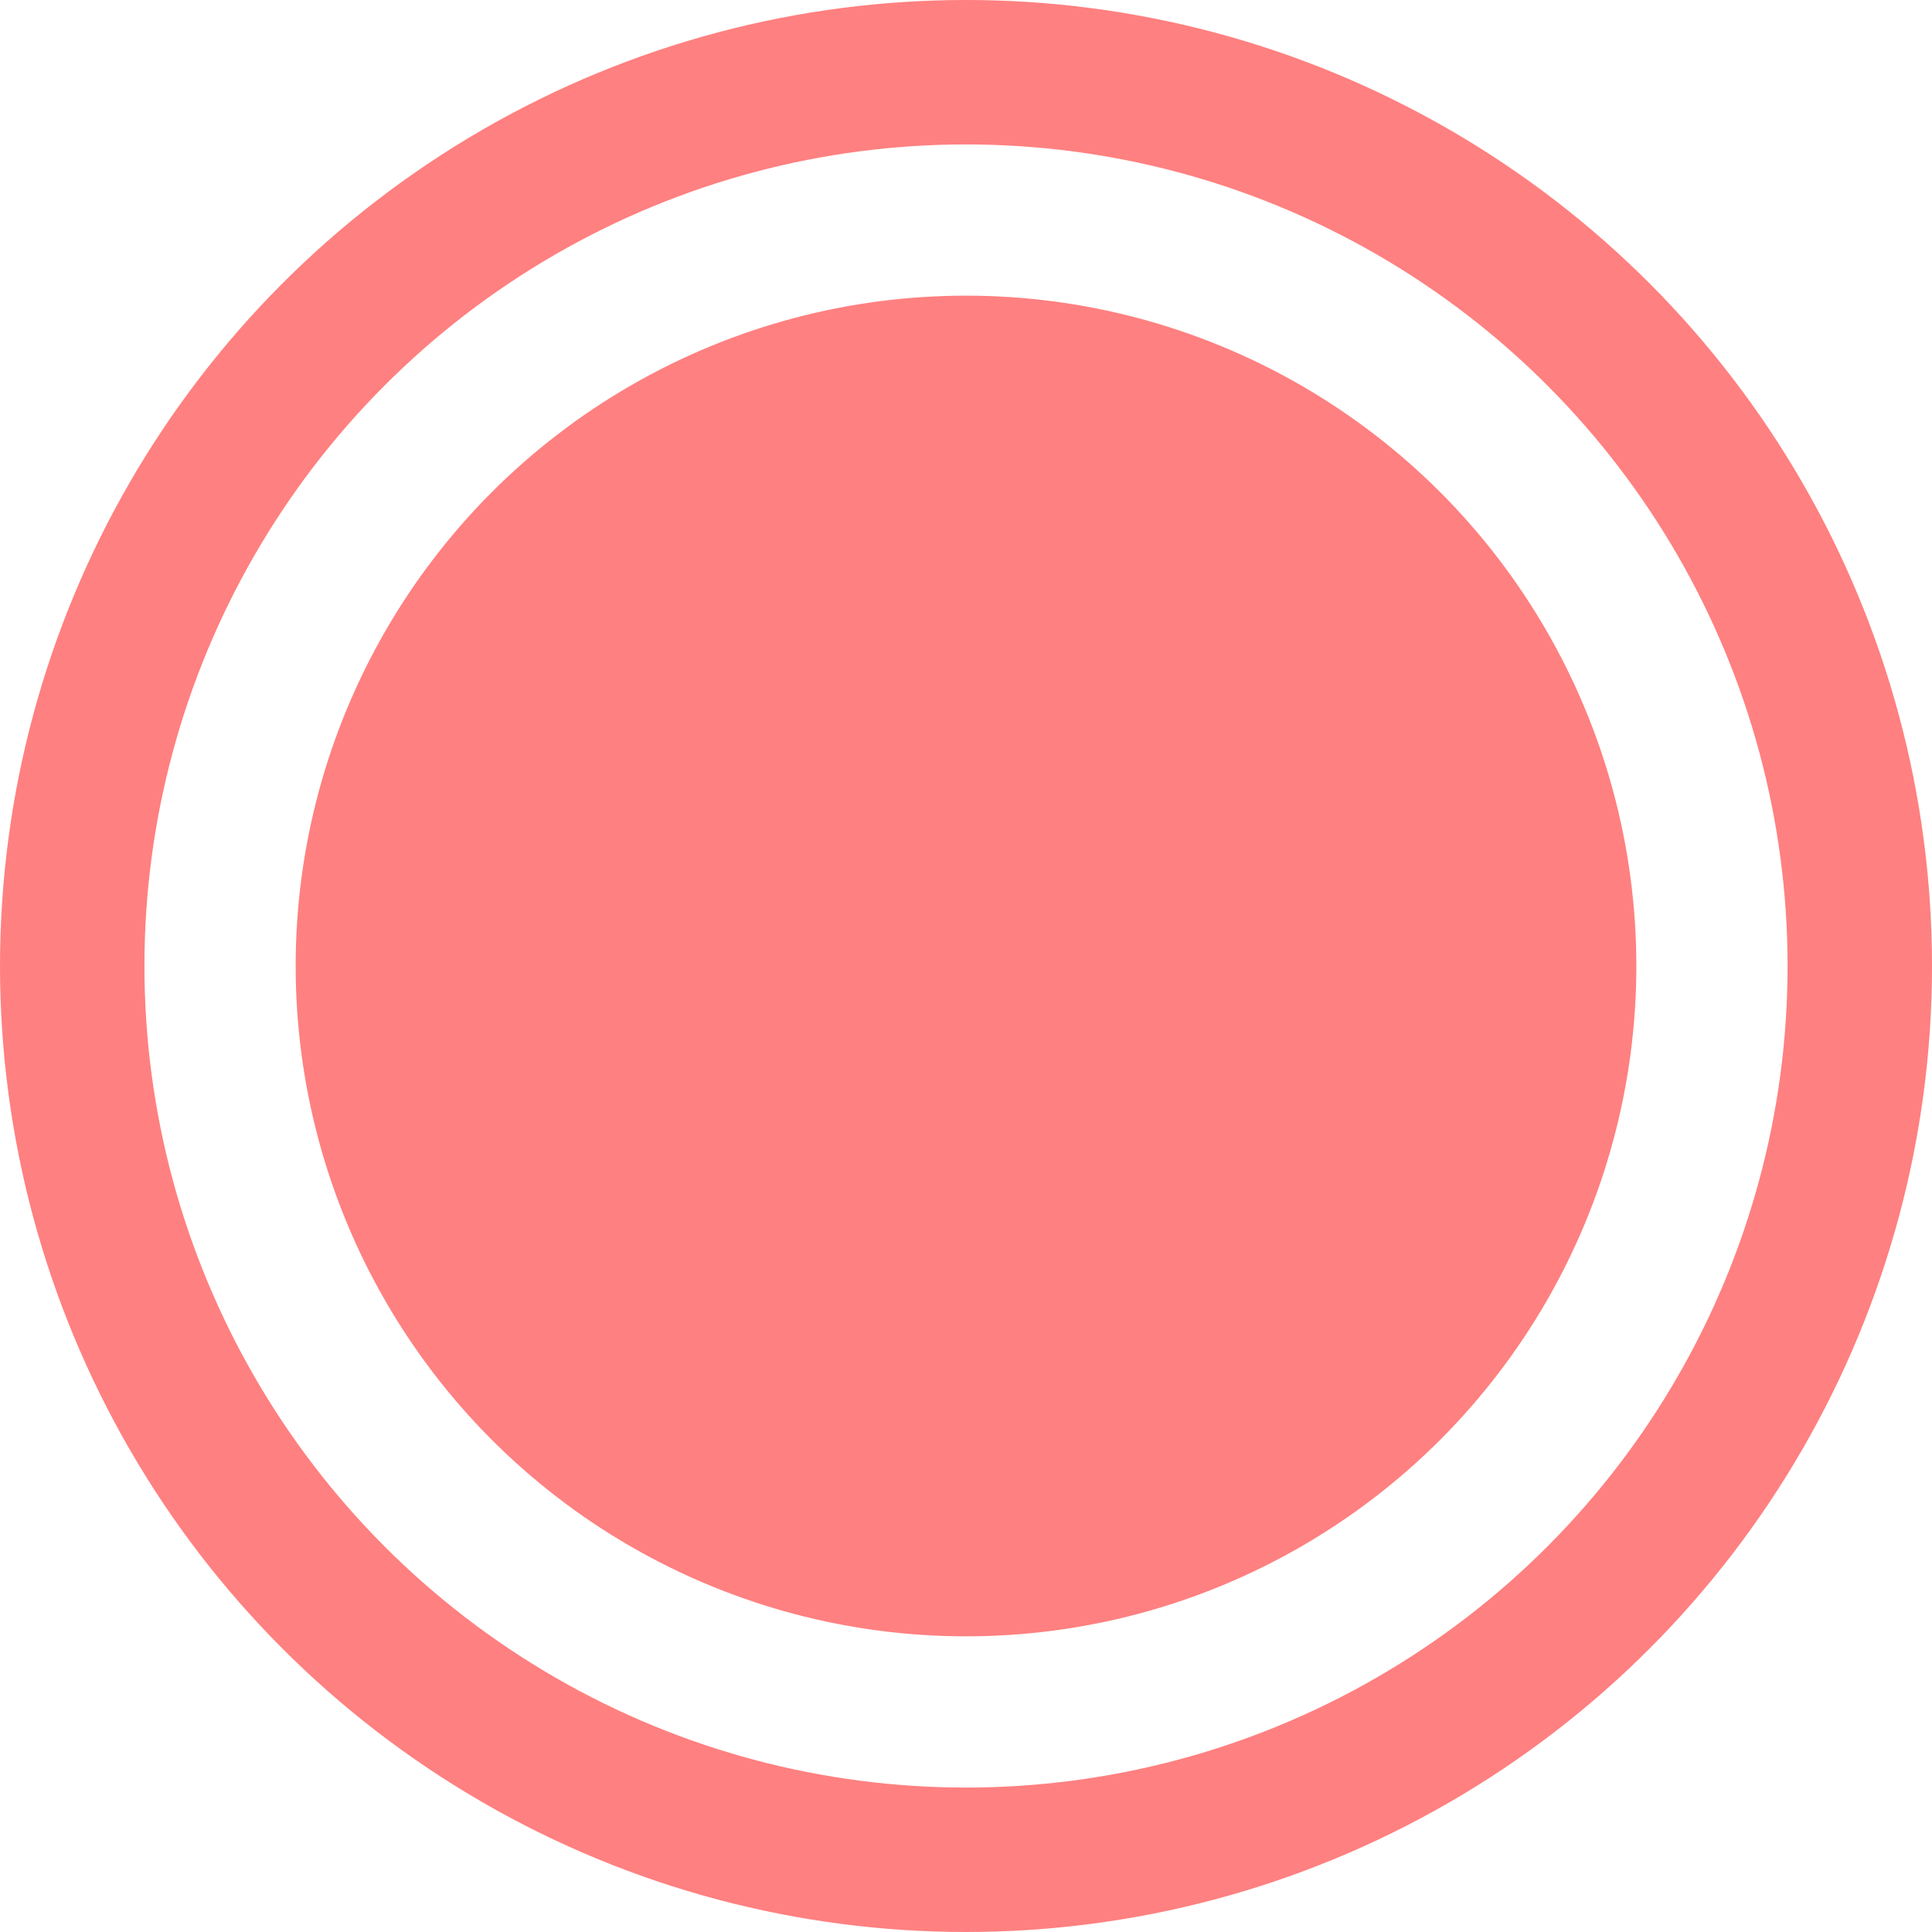 <?xml version="1.0" encoding="UTF-8" standalone="no"?>
<svg
   xmlns="http://www.w3.org/2000/svg"
   width="171.577mm"
   height="171.577mm"
   viewBox="0 0 171.577 171.577"
   version="1.1">
  <g transform="translate(-27.793,-36.209)">
    <circle
       style="fill:none;stroke:#ff8080;stroke-width:12.827;"
       cx="113.582"
       cy="121.997"
       r="79.375" />
    <circle
       style="fill:#ff8080;stroke:#ff8080;stroke-width:8.901;"
       id="path815-1"
       cx="113.582"
       cy="121.997"
       r="55.081" />
  </g>
</svg>
